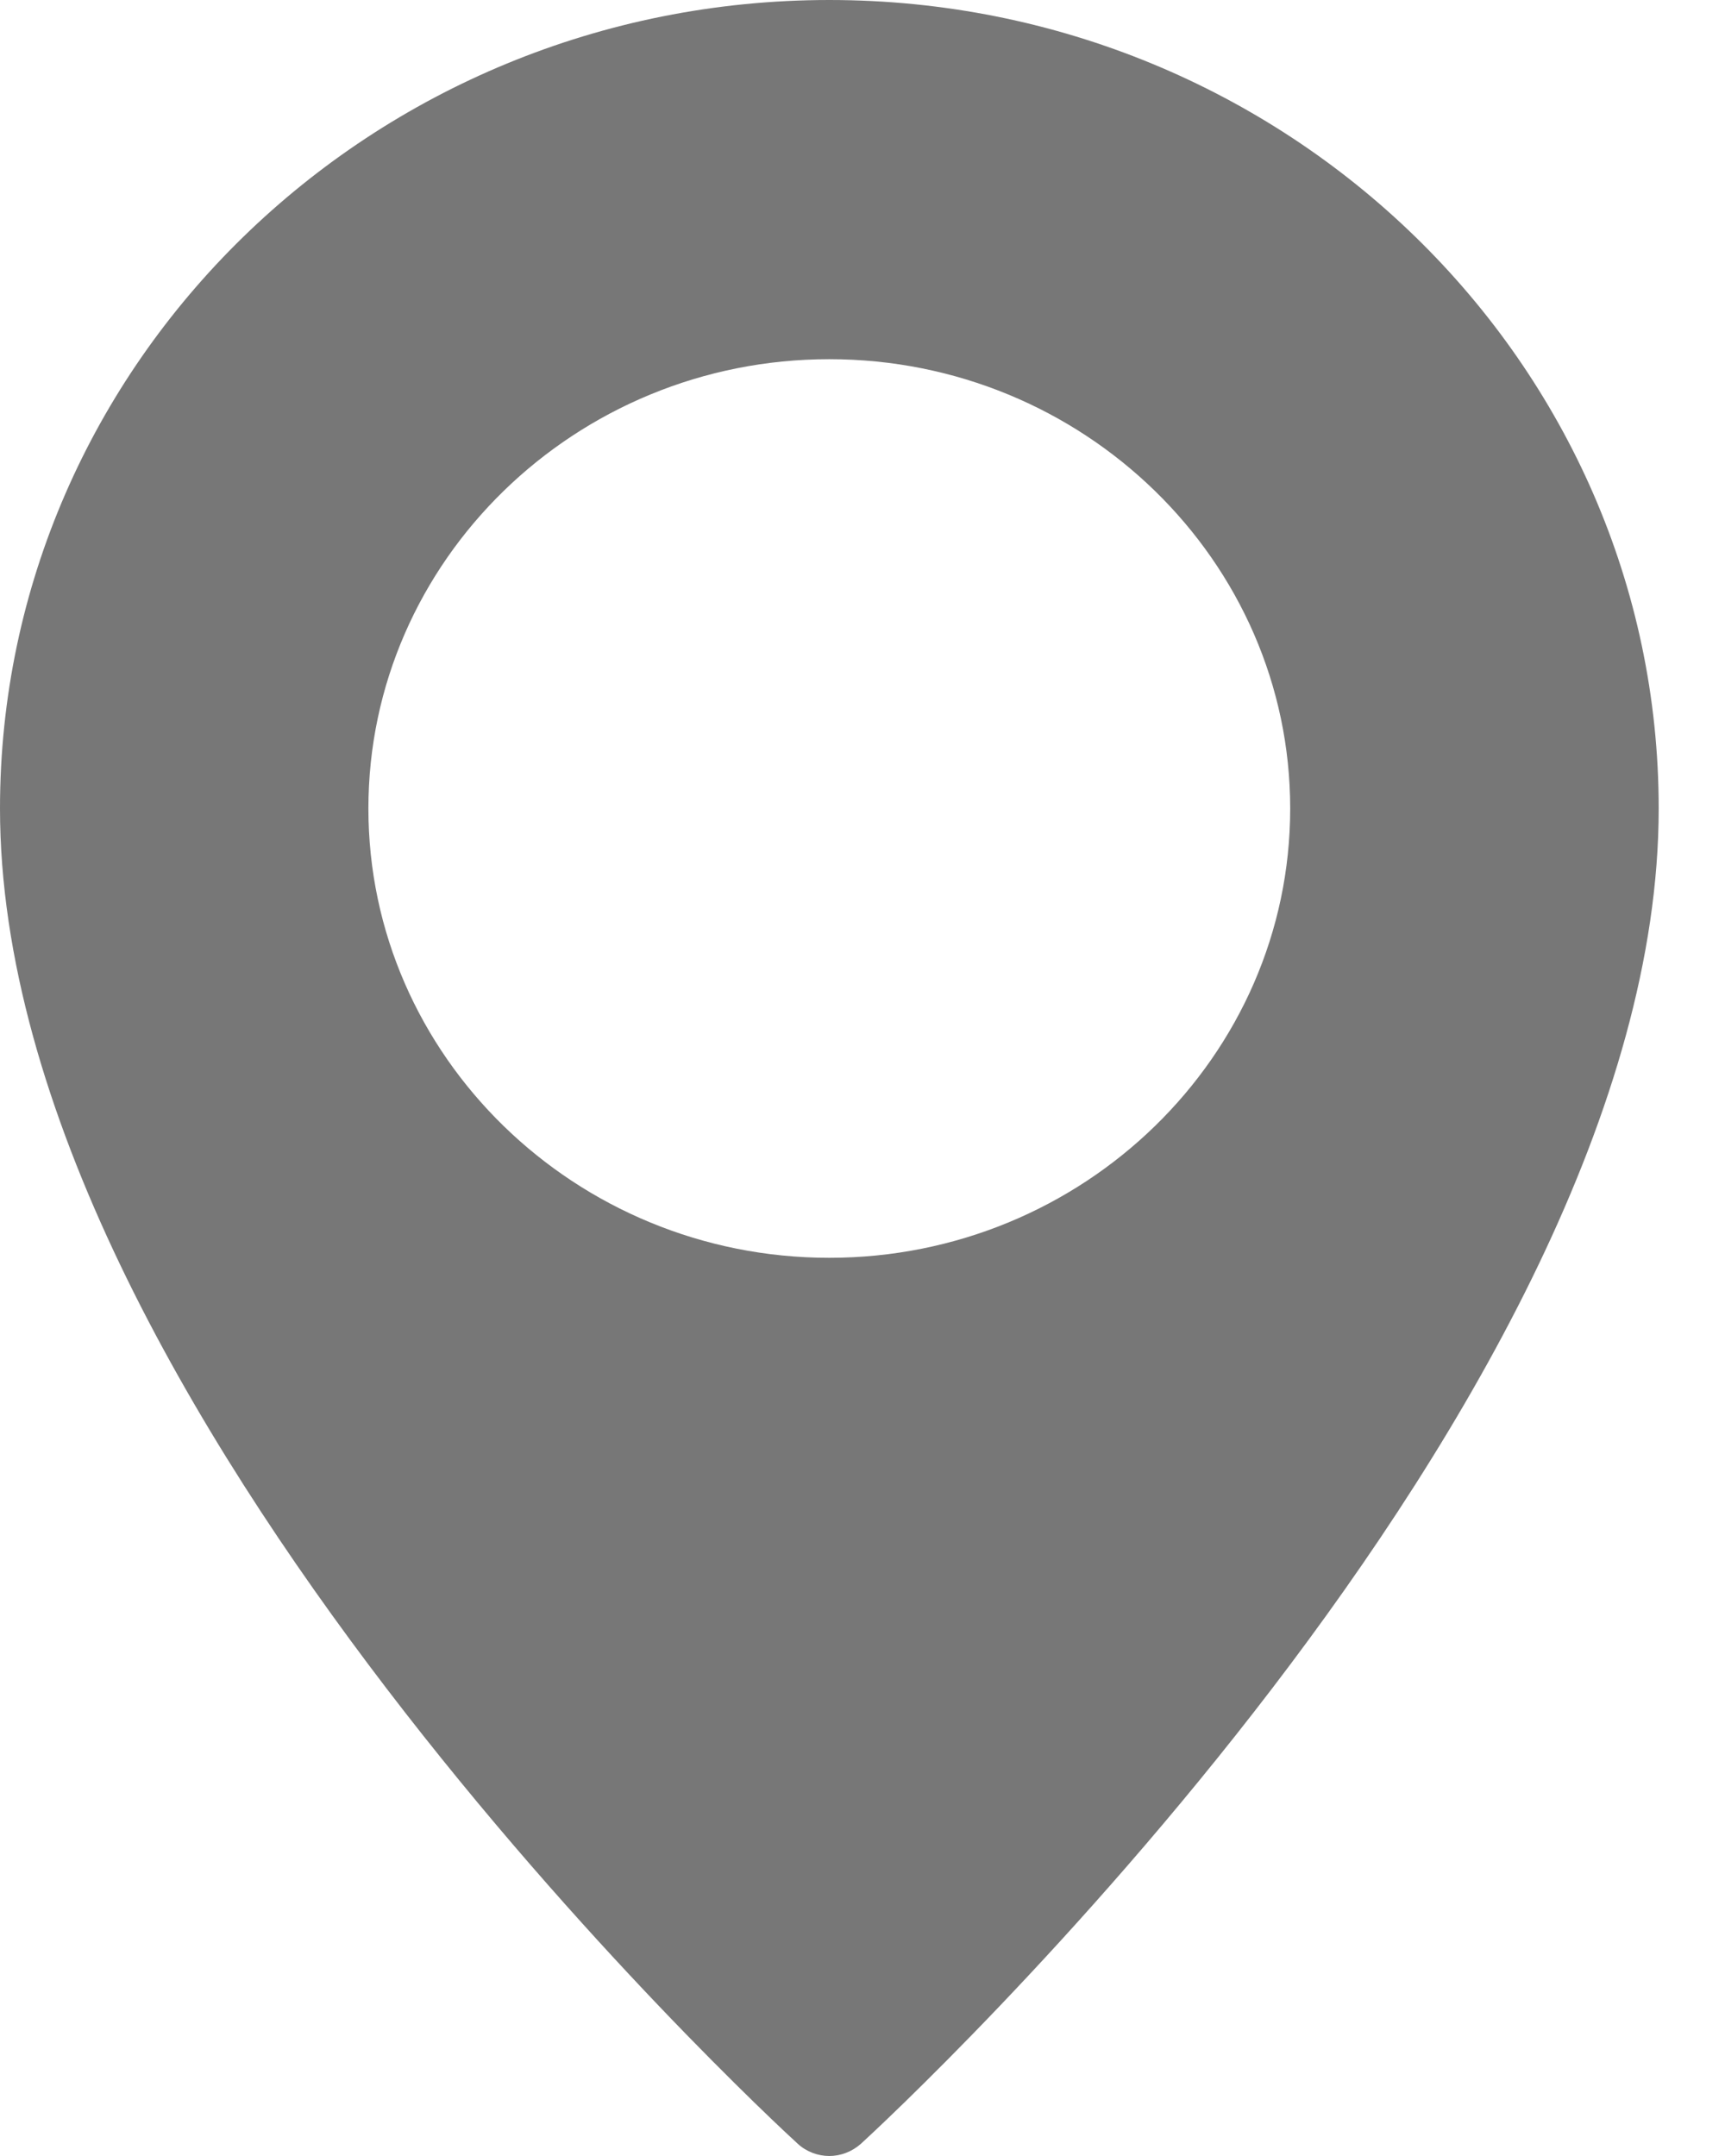 <svg width="16" height="20" viewBox="0 0 16 20" fill="none" xmlns="http://www.w3.org/2000/svg">
<path d="M7.692 0C11.935 0 15.385 3.363 15.385 7.5C15.385 13.031 8.289 19.609 7.985 19.887C7.901 19.961 7.796 20 7.692 20C7.588 20 7.48 19.961 7.4 19.887C7.095 19.609 -1.90735e-06 13.031 -1.90735e-06 7.5C-1.90735e-06 3.363 3.45 0 7.692 0ZM7.692 11.668C10.048 11.668 11.967 9.797 11.967 7.5C11.967 5.203 10.048 3.332 7.692 3.332C5.337 3.332 3.417 5.203 3.417 7.5C3.417 9.797 5.337 11.668 7.692 11.668Z" fill="#777"/>
</svg>

